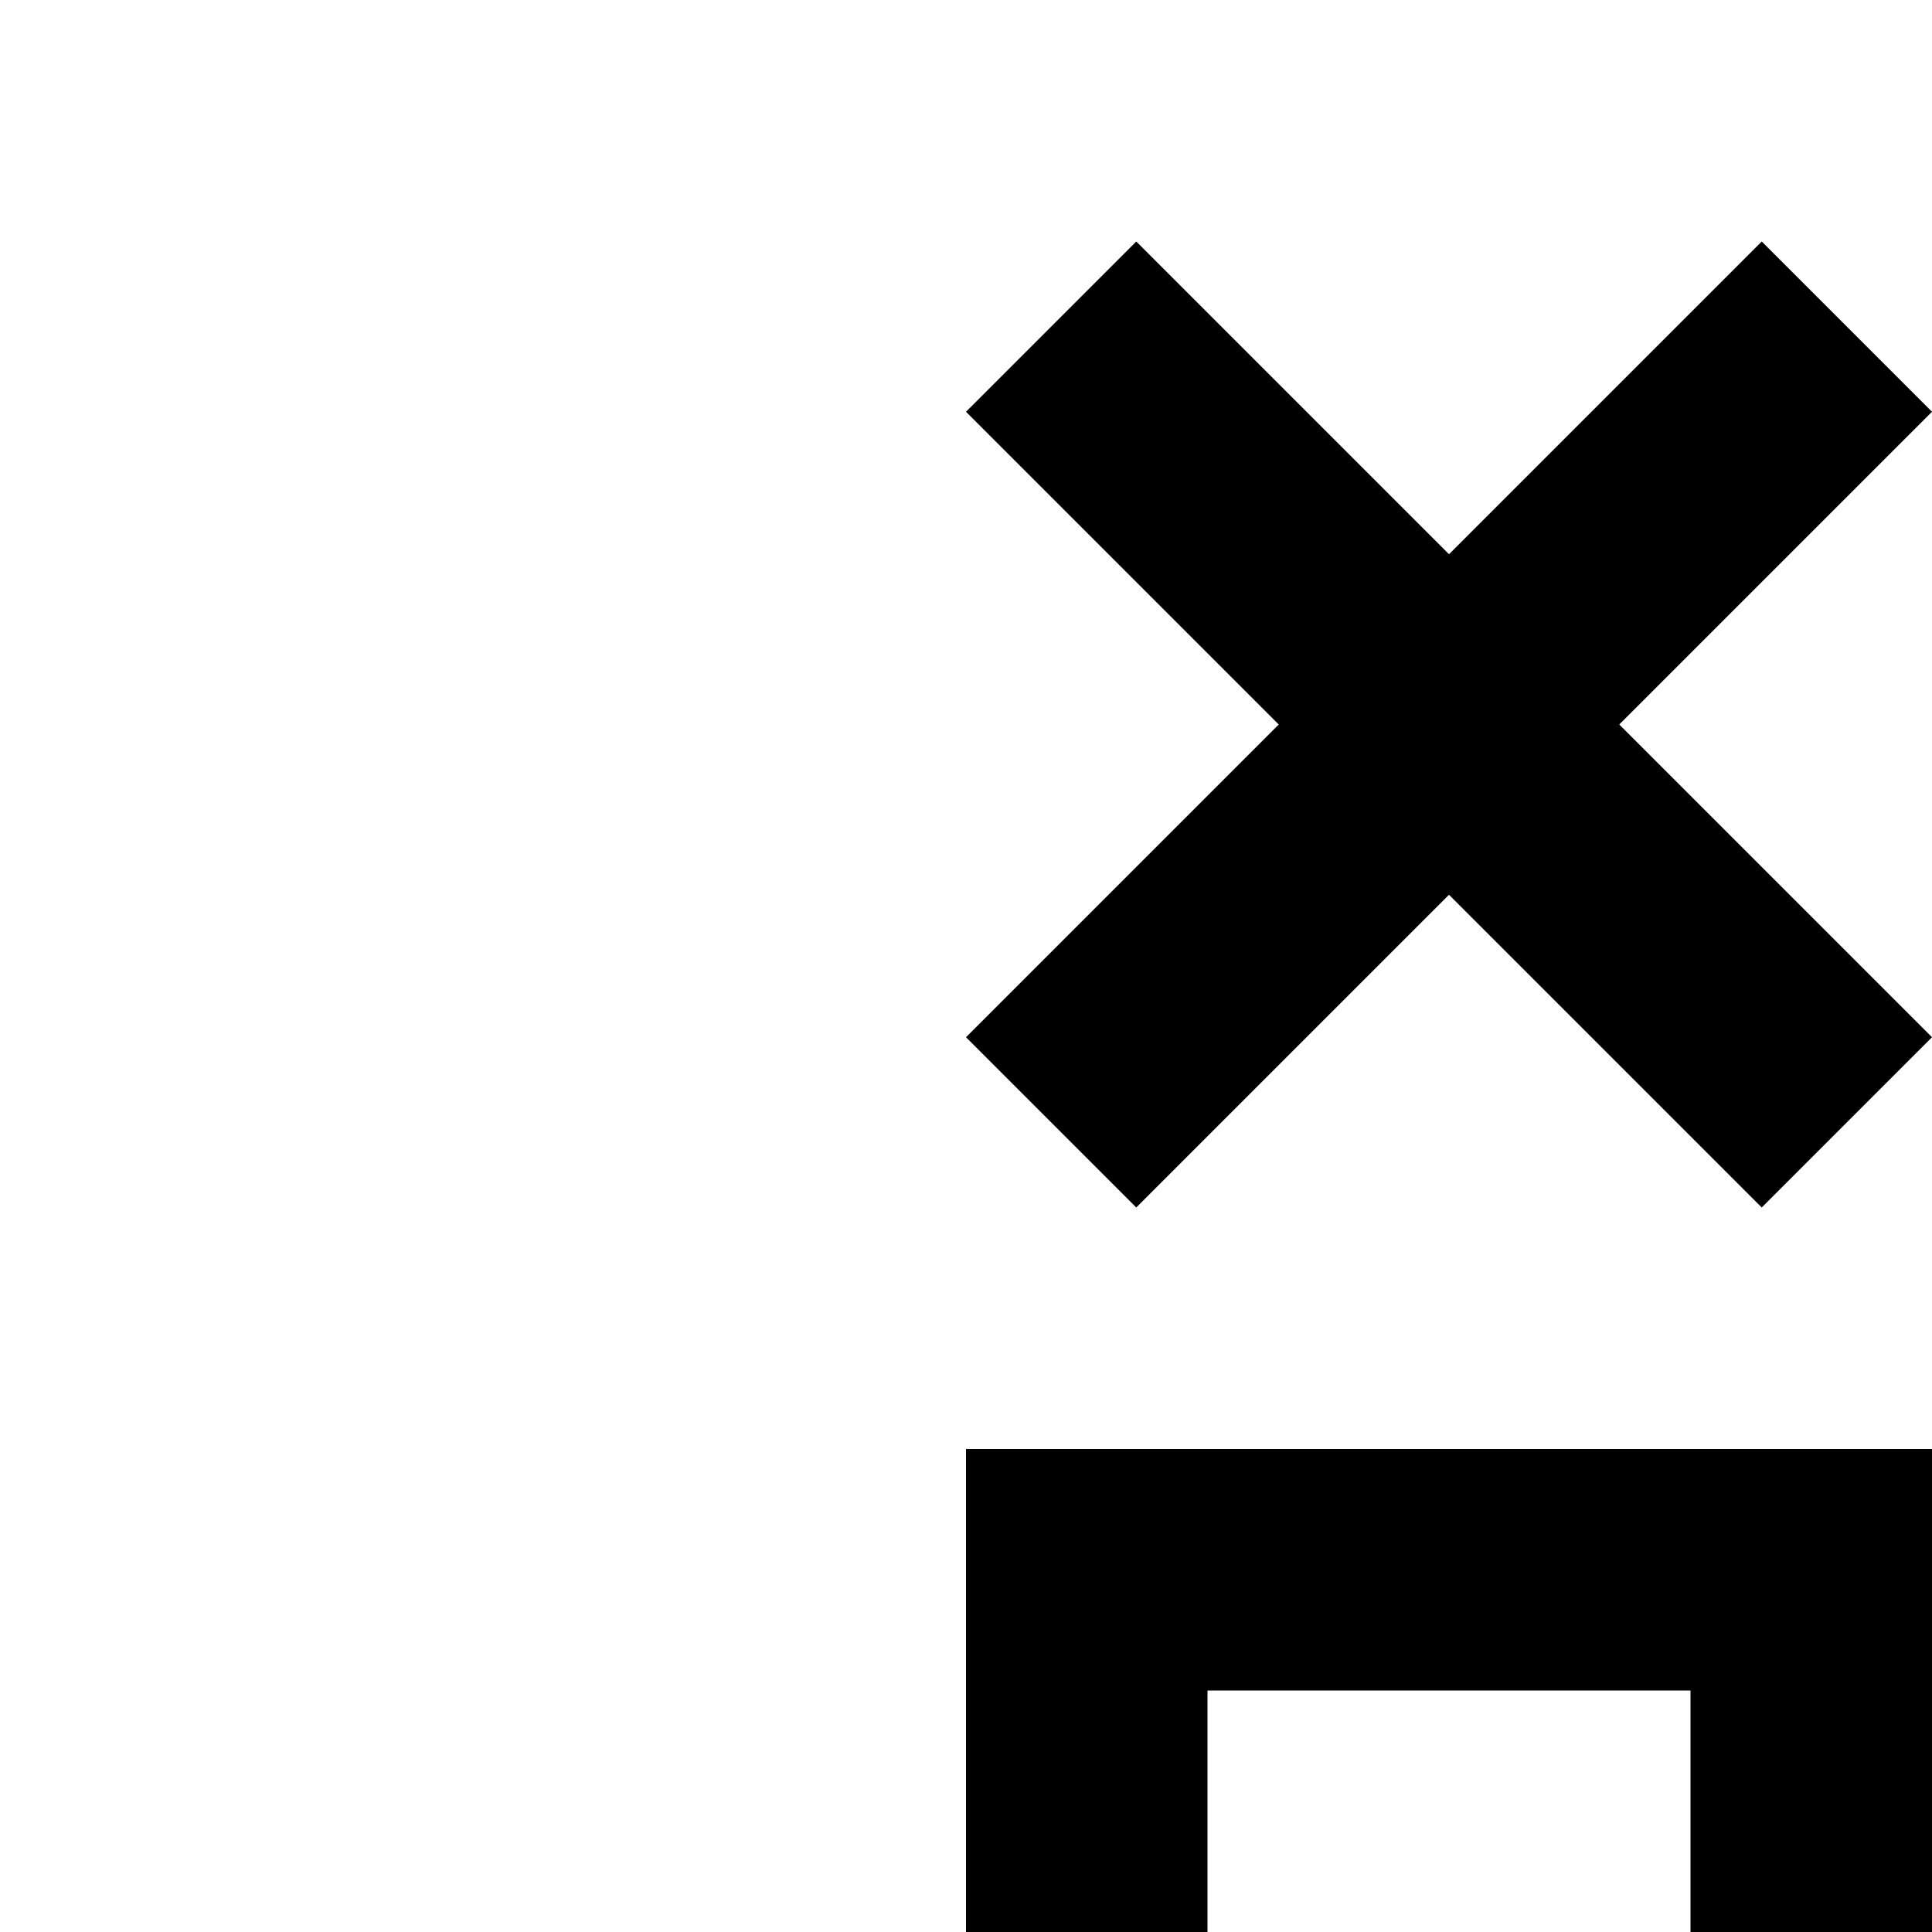 <svg xmlns="http://www.w3.org/2000/svg" viewBox="0 0 16 16"><path d="M8 22H16V30H8zM24 12H20v2h4v2H21v2h3v2H20v2h4a2.003 2.003 0 002-2V14A2.002 2.002 0 0024 12zM16 20H8V12h8zm-6-2h4V14H10zM16 3.41L14.59 2 12 4.59 9.41 2 8 3.41 10.59 6 8 8.59 9.41 10 12 7.41 14.59 10 16 8.59 13.41 6 16 3.41z"/></svg>